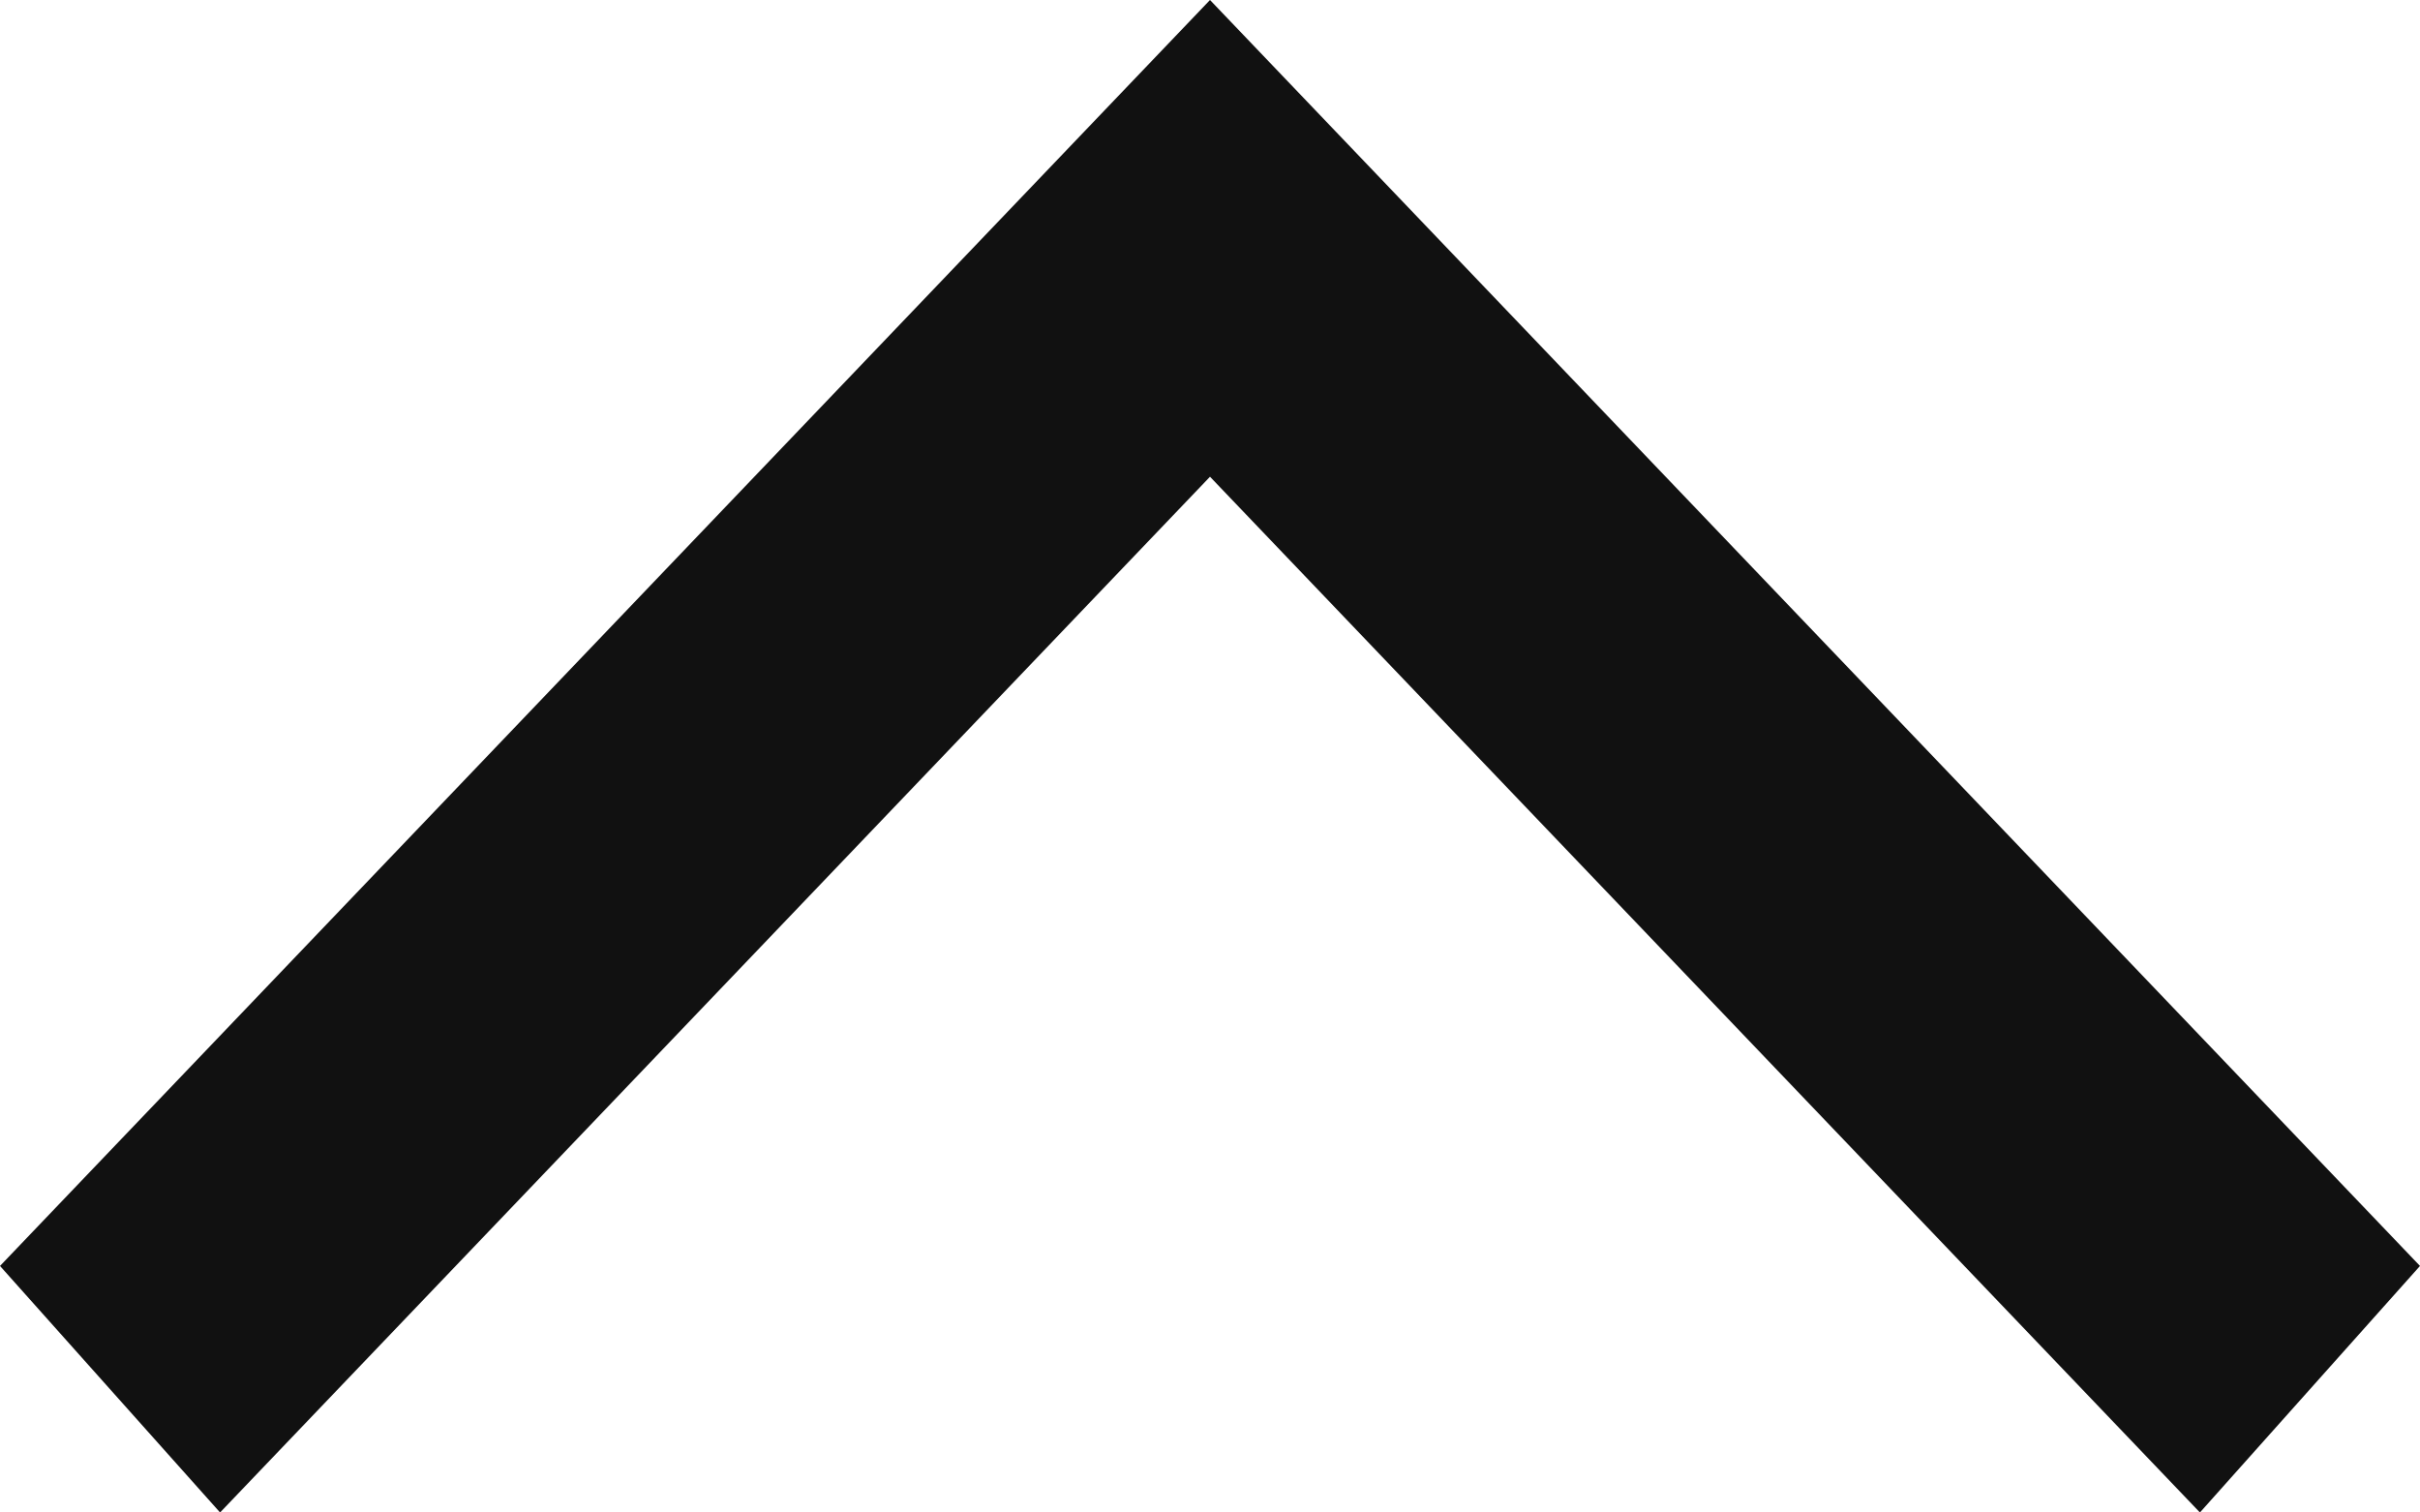<svg xmlns="http://www.w3.org/2000/svg" width="16" height="10" viewBox="0 0 16 10"><defs><style>.a{fill:#111;}</style></defs><path class="a" d="M8.3,3.4l-8,8.37L1.755,13.4,8.3,6.552,14.845,13.4,16.3,11.77Z" transform="translate(-0.3 -3.4)"/></svg>